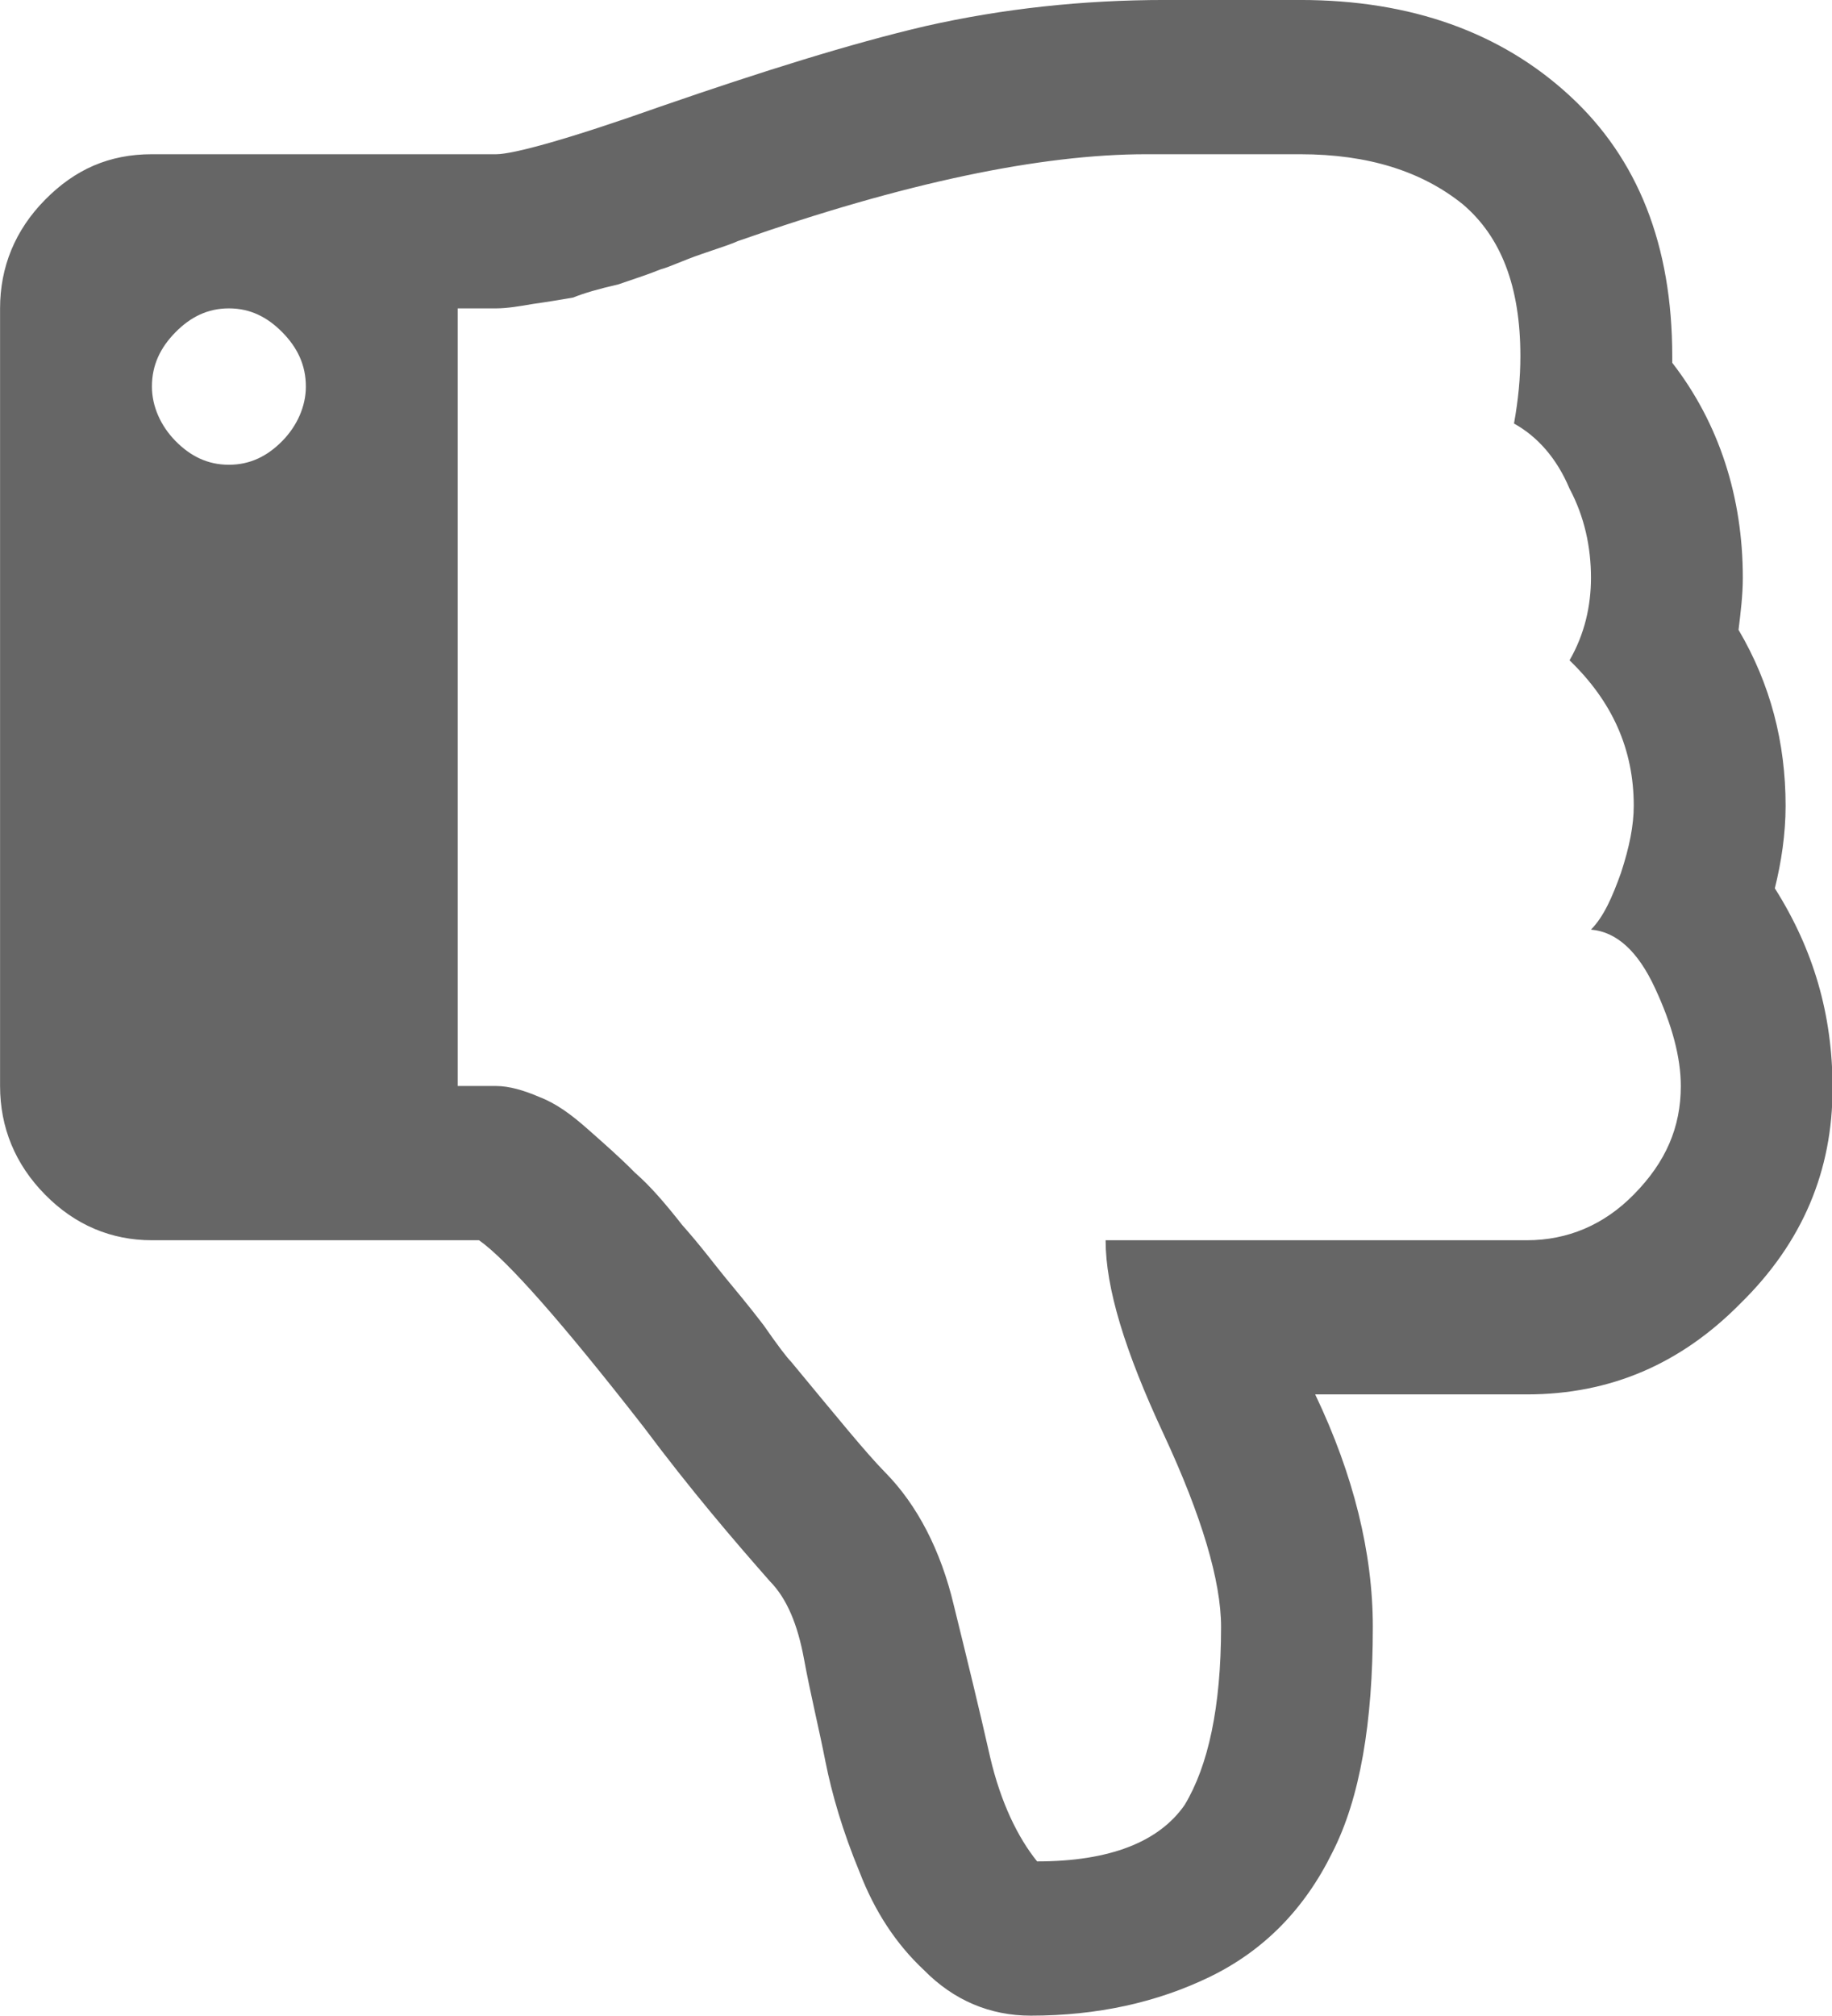 <?xml version="1.0" encoding="UTF-8" standalone="no"?>
<!DOCTYPE svg PUBLIC "-//W3C//DTD SVG 1.1//EN" "http://www.w3.org/Graphics/SVG/1.1/DTD/svg11.dtd">
<svg width="100%" height="100%" viewBox="0 0 20 22" version="1.1" xmlns="http://www.w3.org/2000/svg" xmlns:xlink="http://www.w3.org/1999/xlink" xml:space="preserve" style="fill-rule:evenodd;clip-rule:evenodd;stroke-linejoin:round;stroke-miterlimit:1.414;">
    <g transform="matrix(1.04,-4.02953e-18,-4.02953e-18,1.056,-0.902,-0.882)">
        <path style="fill:#666666;" d="M1.34,13.18C1.654,13.495 2.036,13.652 2.462,13.652L5.896,13.652C6.188,13.854 6.772,14.505 7.624,15.582C8.118,16.233 8.567,16.749 8.949,17.176C9.128,17.355 9.241,17.624 9.308,17.984C9.375,18.343 9.465,18.702 9.532,19.039C9.6,19.375 9.712,19.757 9.891,20.183C10.049,20.587 10.273,20.924 10.565,21.193C10.879,21.508 11.261,21.665 11.687,21.665C12.383,21.665 13.012,21.53 13.573,21.261C14.134,20.991 14.56,20.565 14.852,19.981C15.144,19.42 15.278,18.635 15.278,17.647C15.278,16.884 15.076,16.076 14.673,15.245L16.895,15.245C17.77,15.245 18.511,14.931 19.139,14.303C19.79,13.674 20.104,12.933 20.104,12.08C20.104,11.317 19.902,10.644 19.498,10.015C19.566,9.746 19.611,9.454 19.611,9.162C19.611,8.512 19.453,7.905 19.117,7.344C19.139,7.165 19.162,6.985 19.162,6.806C19.162,5.975 18.915,5.212 18.421,4.584L18.421,4.516C18.421,3.371 18.062,2.474 17.343,1.823C16.625,1.172 15.682,0.835 14.515,0.835L13.101,0.835C12.226,0.835 11.395,0.925 10.587,1.104C9.802,1.284 8.859,1.576 7.804,1.935C6.839,2.272 6.255,2.429 6.076,2.429L2.462,2.429C2.013,2.429 1.654,2.586 1.34,2.9C1.025,3.214 0.868,3.596 0.868,4.022L0.868,12.058C0.868,12.484 1.025,12.866 1.34,13.18ZM3.27,4.022C3.494,4.022 3.674,4.112 3.831,4.269C3.988,4.426 4.078,4.606 4.078,4.83C4.078,5.032 3.988,5.234 3.831,5.392C3.674,5.549 3.494,5.638 3.27,5.638C3.046,5.638 2.866,5.549 2.709,5.392C2.552,5.234 2.462,5.032 2.462,4.83C2.462,4.606 2.552,4.426 2.709,4.269C2.866,4.112 3.046,4.022 3.27,4.022ZM5.672,4.022L6.076,4.022C6.188,4.022 6.323,4 6.457,3.977C6.615,3.955 6.749,3.933 6.884,3.91C6.996,3.865 7.153,3.82 7.355,3.775C7.557,3.708 7.692,3.663 7.804,3.618C7.894,3.596 8.029,3.529 8.231,3.461C8.433,3.394 8.567,3.349 8.612,3.327C10.363,2.721 11.799,2.429 12.899,2.429L14.515,2.429C15.234,2.429 15.795,2.608 16.221,2.945C16.625,3.282 16.827,3.798 16.827,4.516C16.827,4.741 16.805,4.965 16.76,5.212C17.007,5.347 17.209,5.571 17.343,5.885C17.501,6.177 17.568,6.491 17.568,6.806C17.568,7.098 17.501,7.389 17.343,7.659C17.792,8.085 18.017,8.579 18.017,9.162C18.017,9.364 17.972,9.589 17.882,9.858C17.792,10.105 17.703,10.307 17.568,10.442C17.837,10.464 18.062,10.666 18.241,11.048C18.421,11.429 18.511,11.766 18.511,12.058C18.511,12.484 18.354,12.844 18.017,13.18C17.703,13.495 17.321,13.652 16.895,13.652L12.473,13.652C12.473,14.145 12.675,14.796 13.079,15.649C13.483,16.502 13.685,17.176 13.685,17.647C13.685,18.477 13.55,19.083 13.303,19.487C13.034,19.869 12.518,20.071 11.754,20.071C11.552,19.824 11.373,19.465 11.261,18.994C11.148,18.5 11.014,17.961 10.879,17.422C10.744,16.861 10.498,16.39 10.161,16.053C9.959,15.851 9.645,15.47 9.173,14.909C9.128,14.864 9.039,14.751 8.881,14.527C8.724,14.325 8.59,14.168 8.477,14.033C8.365,13.899 8.231,13.719 8.029,13.495C7.849,13.27 7.692,13.09 7.535,12.956C7.378,12.799 7.221,12.664 7.041,12.507C6.861,12.35 6.704,12.237 6.525,12.17C6.368,12.103 6.21,12.058 6.076,12.058L5.672,12.058L5.672,4.022Z"/>
    </g>
</svg>
